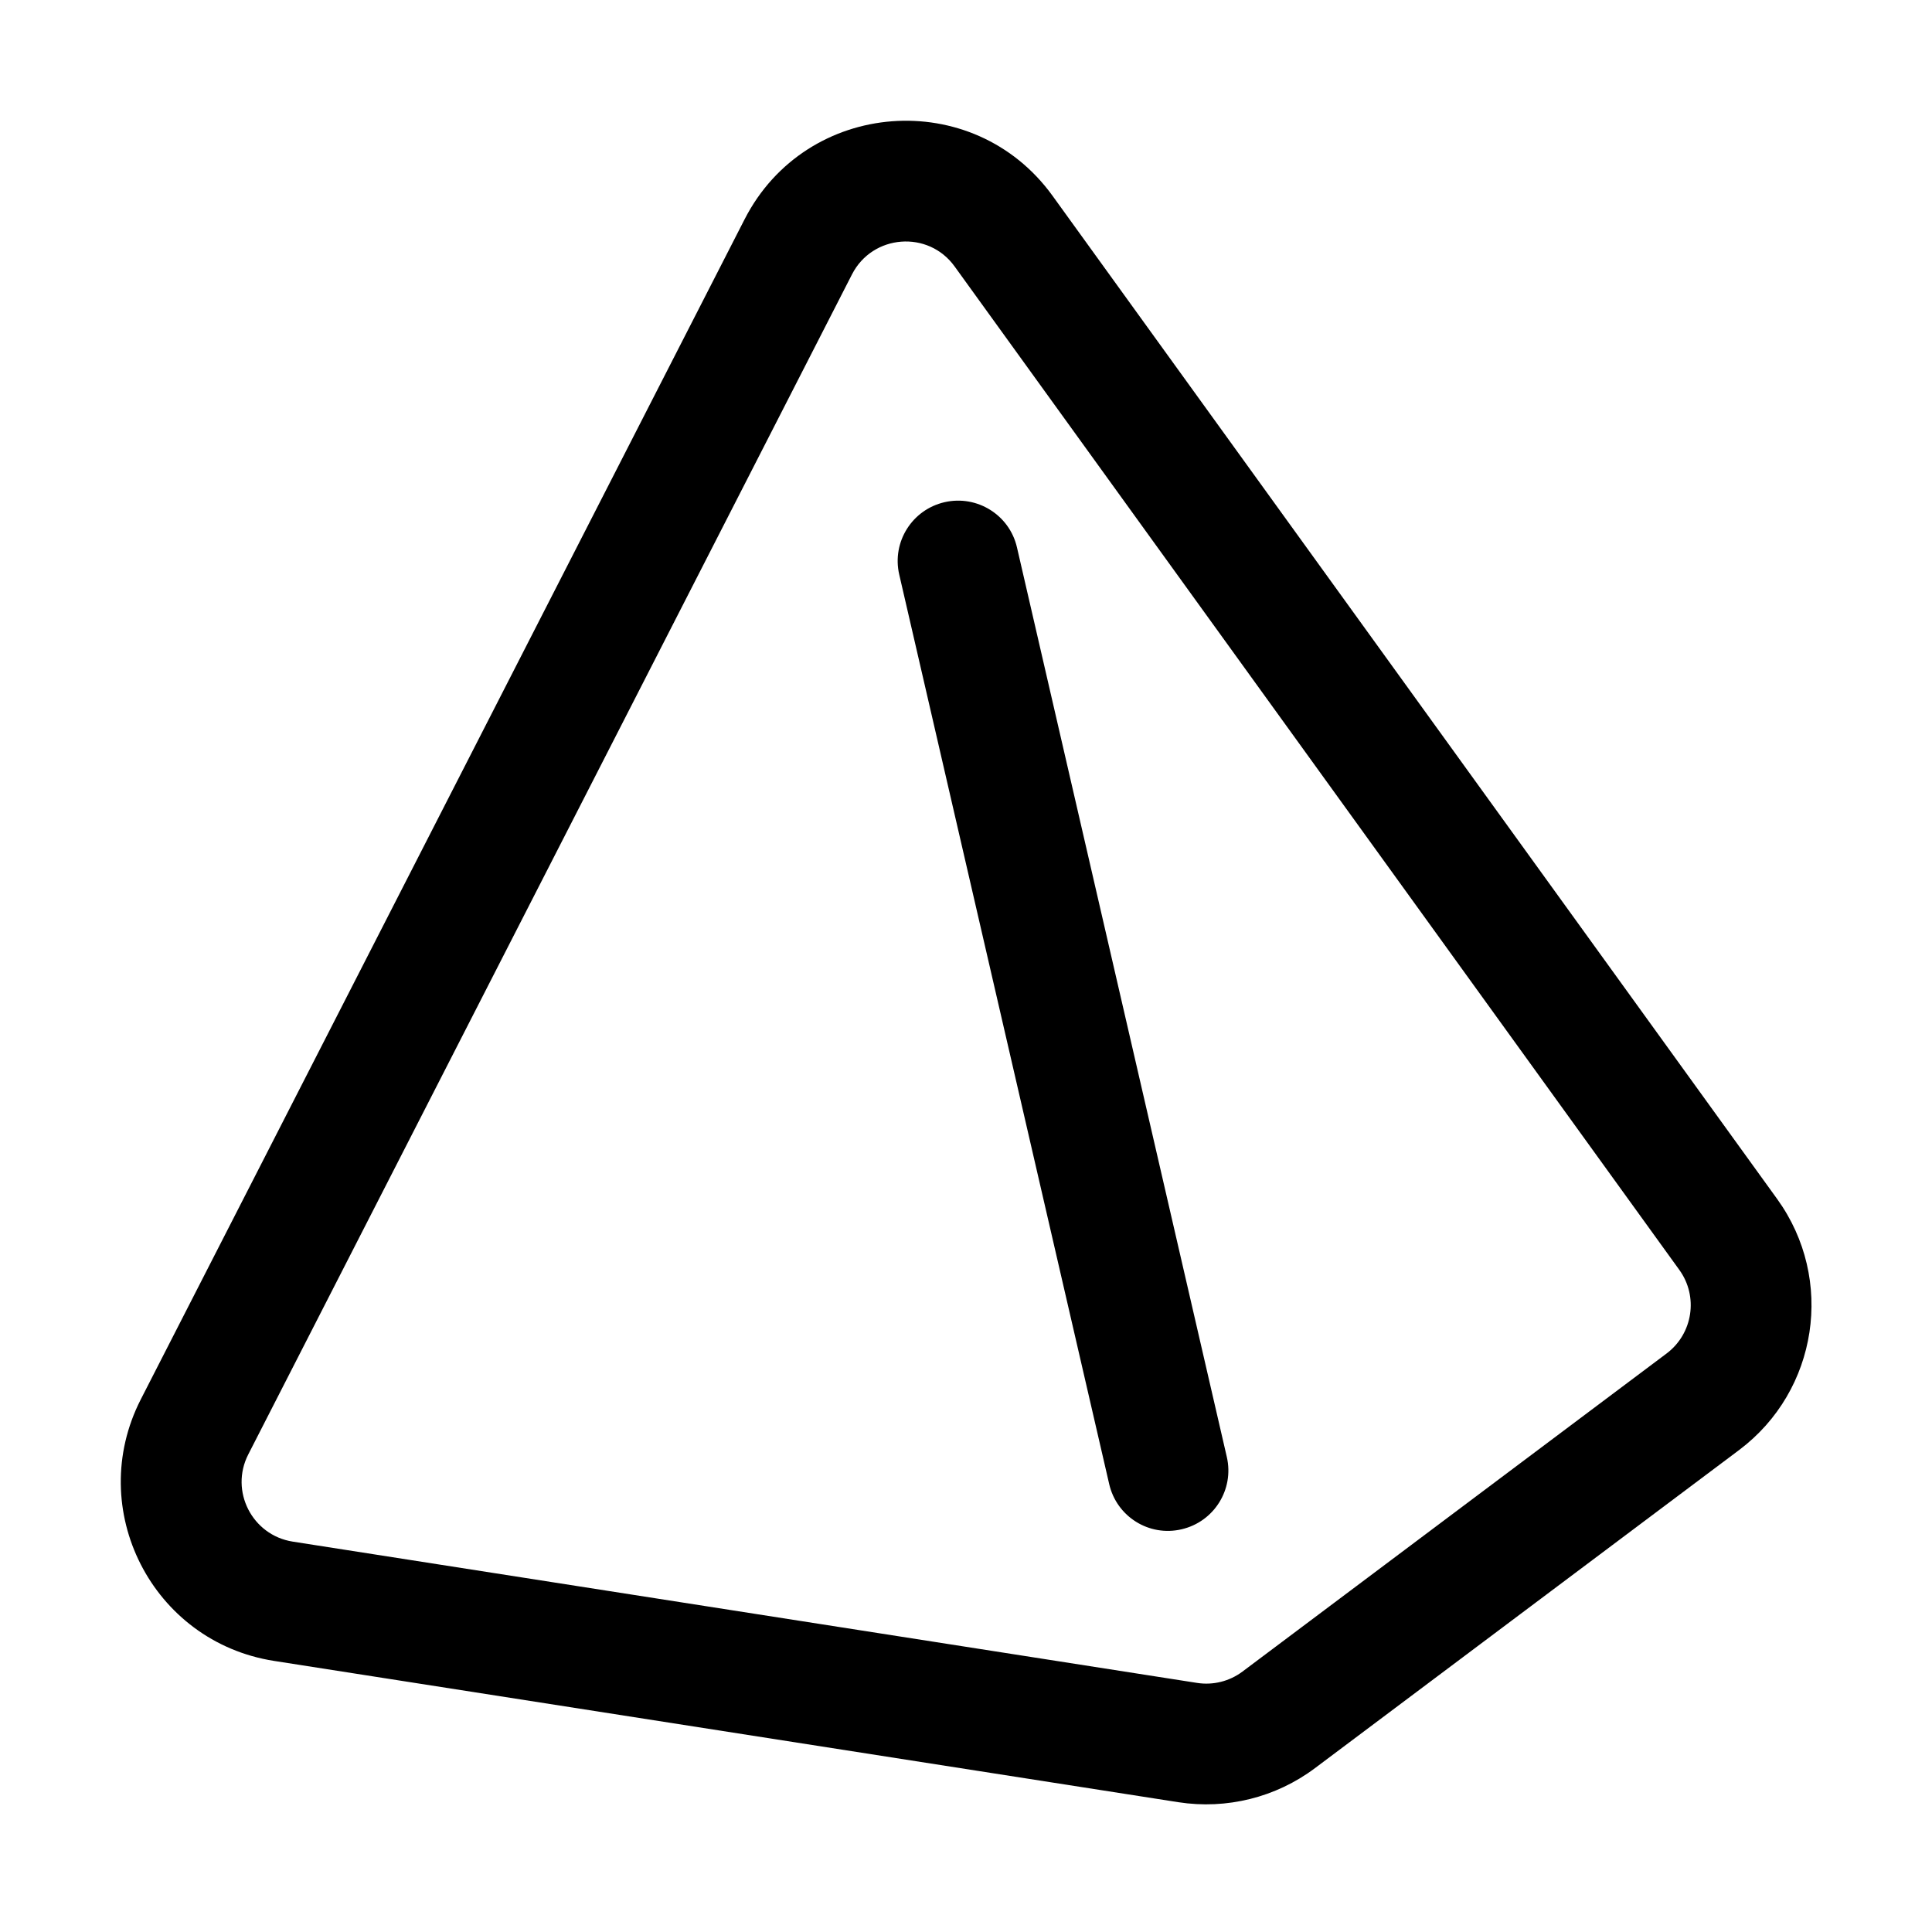 <svg width="16" height="16" viewBox="0 0 16 16" fill="none" xmlns="http://www.w3.org/2000/svg">
<path fill-rule="evenodd" clip-rule="evenodd" d="M8.717 1.622C8.061 0.713 6.676 0.819 6.166 1.817L1.166 11.589C0.701 12.499 1.26 13.597 2.27 13.755L9.758 14.925C10.158 14.987 10.566 14.886 10.89 14.643L14.402 12.009C15.056 11.518 15.197 10.594 14.718 9.93L8.717 1.622ZM7.056 2.272C7.226 1.94 7.688 1.904 7.906 2.207L13.907 10.516C14.067 10.737 14.02 11.045 13.802 11.209L10.29 13.843C10.182 13.924 10.046 13.958 9.913 13.937L2.424 12.767C2.088 12.714 1.901 12.348 2.056 12.045L7.056 2.272ZM8.422 4.533C8.36 4.264 8.091 4.097 7.822 4.159C7.553 4.221 7.385 4.489 7.447 4.758L9.186 12.291C9.248 12.56 9.516 12.728 9.785 12.665C10.054 12.603 10.222 12.335 10.16 12.066L8.422 4.533Z" fill="black"/>
</svg>
